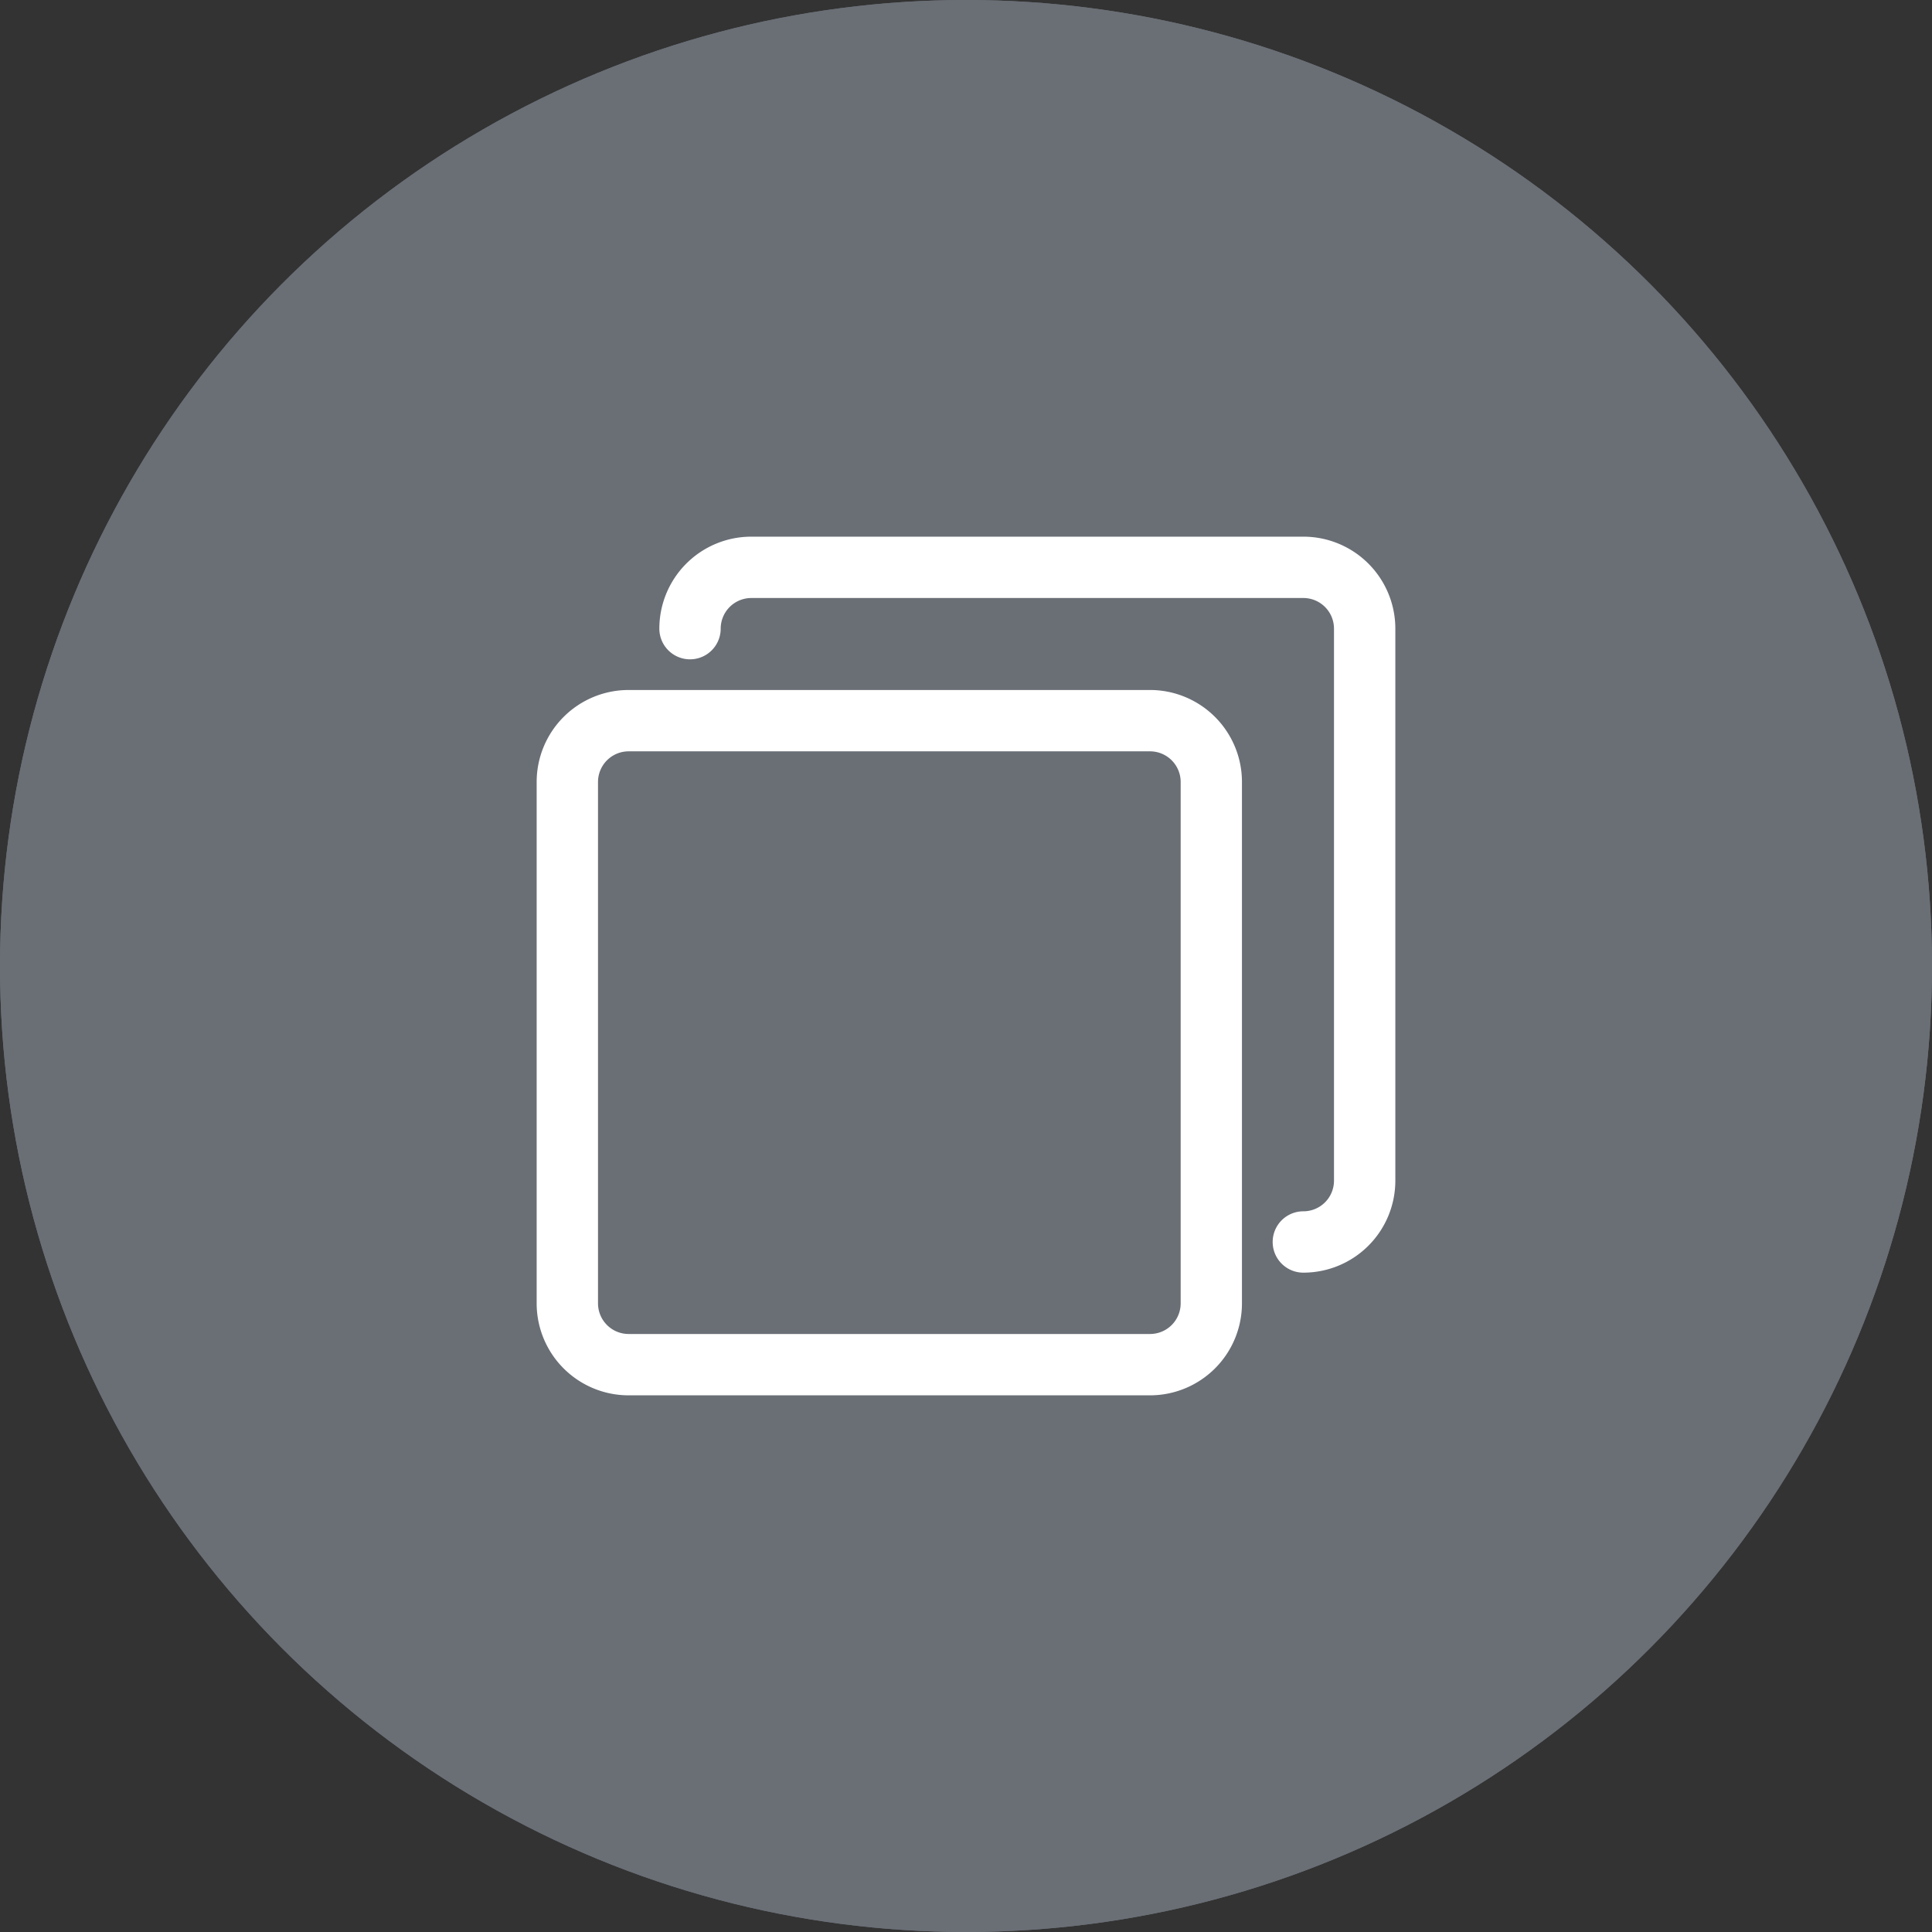 <svg xmlns="http://www.w3.org/2000/svg" xmlns:xlink="http://www.w3.org/1999/xlink" width="36" height="36" viewBox="0 0 36 36">
  <rect x="0" y="0" width="36" height="36" fill="#333333" stroke="none"/>
  <defs>
    <clipPath id="clip-path">
      <rect width="36" height="36" fill="none"/>
    </clipPath>
    <clipPath id="clip-path-2">
      <rect id="Rectangle_17376" data-name="Rectangle 17376" width="16" height="16" transform="translate(339 387)" fill="#fff" stroke="#707070" stroke-width="1"/>
    </clipPath>
  </defs>
  <g id="Repeat_Grid_35" data-name="Repeat Grid 35" clip-path="url(#clip-path)">
    <g transform="translate(-328 -373)">
      <g id="Ellipse_105" data-name="Ellipse 105" transform="translate(328 373)" fill="#6a6f76" stroke="#6a6f76" stroke-width="1">
        <circle cx="18" cy="18" r="18" stroke="none"/>
        <circle cx="18" cy="18" r="17.5" fill="none"/>
      </g>
      <g id="Mask_Group_126" data-name="Mask Group 126" transform="translate(-1 -4)" clip-path="url(#clip-path-2)">
        <g id="copy" transform="translate(339 387)">
          <g id="Group_8486" data-name="Group 8486">
            <g id="Group_8485" data-name="Group 8485">
              <path id="Path_1327" data-name="Path 1327" d="M11.429,2.857H1.714A1.714,1.714,0,0,0,0,4.571v9.714A1.714,1.714,0,0,0,1.714,16h9.714a1.714,1.714,0,0,0,1.714-1.714V4.571A1.714,1.714,0,0,0,11.429,2.857ZM12,14.286a.571.571,0,0,1-.571.571H1.714a.571.571,0,0,1-.571-.571V4.571A.571.571,0,0,1,1.714,4h9.714A.571.571,0,0,1,12,4.571Z" fill="#fff"/>
            </g>
          </g>
          <g id="Group_8488" data-name="Group 8488">
            <g id="Group_8487" data-name="Group 8487">
              <path id="Path_1328" data-name="Path 1328" d="M14.286,0H4A1.714,1.714,0,0,0,2.286,1.714a.571.571,0,1,0,1.143,0A.571.571,0,0,1,4,1.143H14.286a.571.571,0,0,1,.571.571V12a.571.571,0,0,1-.571.571.571.571,0,1,0,0,1.143A1.714,1.714,0,0,0,16,12V1.714A1.714,1.714,0,0,0,14.286,0Z" fill="#fff"/>
            </g>
          </g>
        </g>
      </g>
    </g>
  </g>
</svg>
